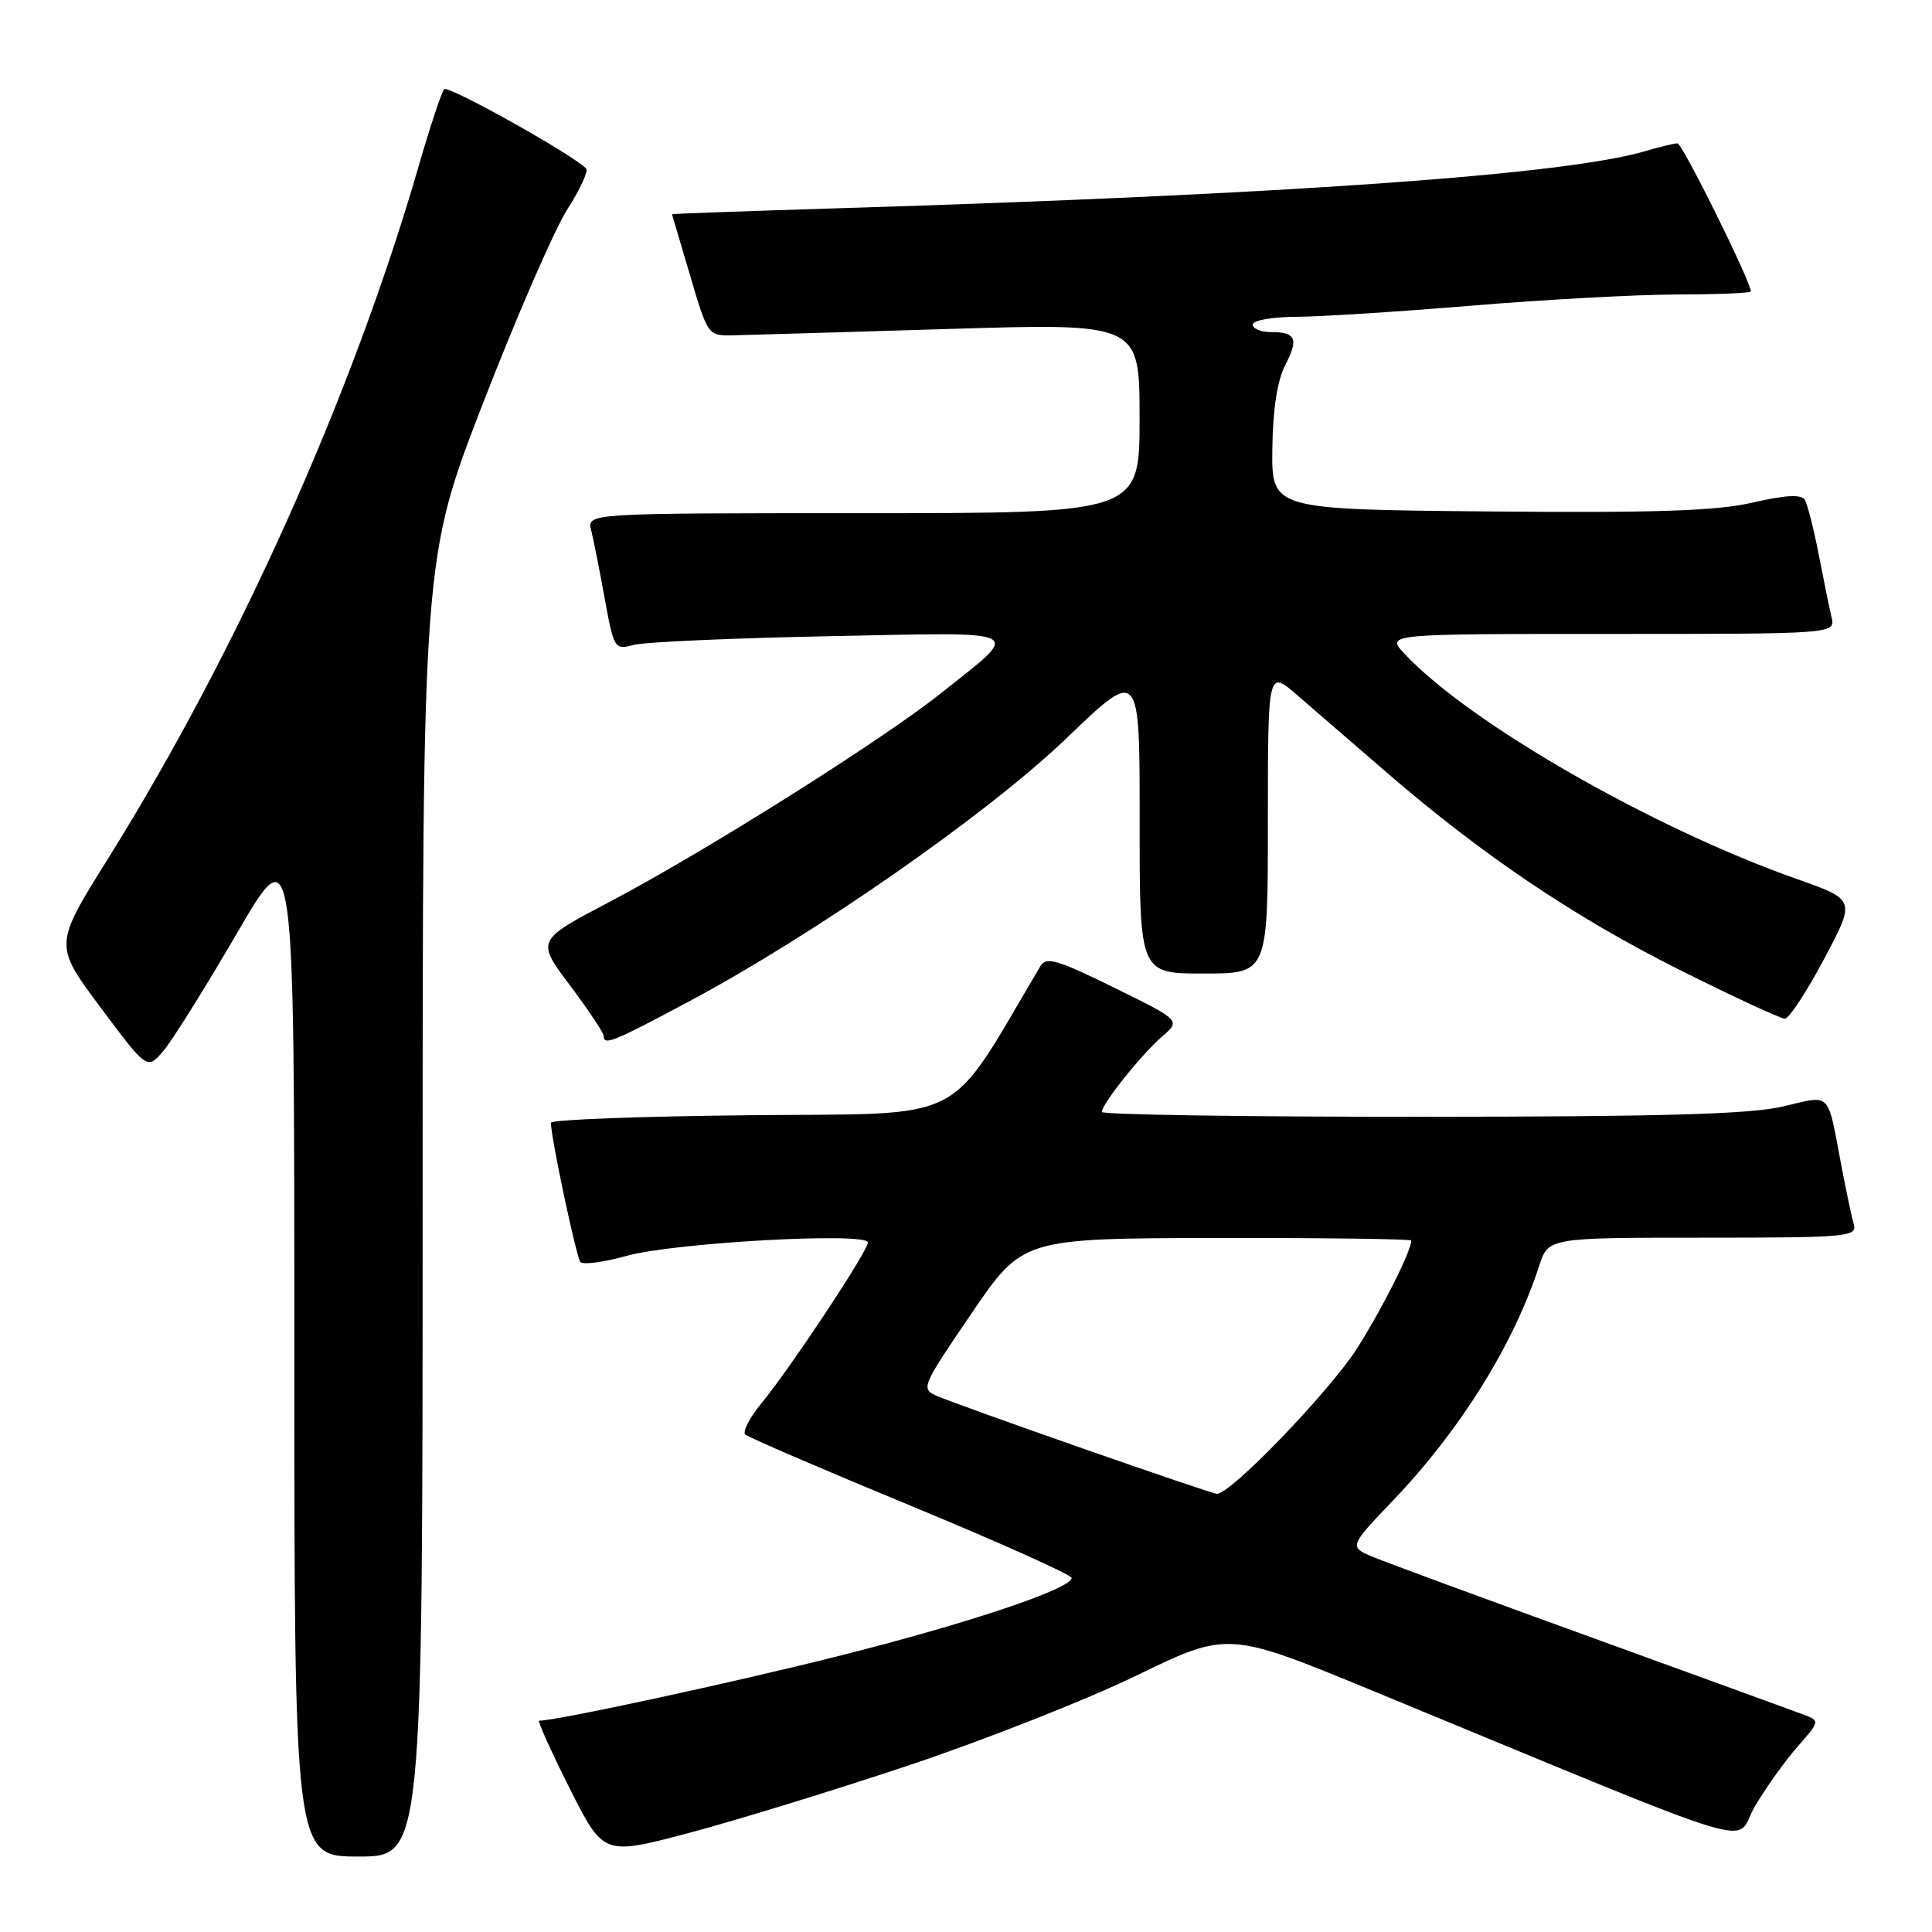 <?xml version="1.0" encoding="UTF-8" standalone="no"?>
<!DOCTYPE svg PUBLIC "-//W3C//DTD SVG 1.1//EN" "http://www.w3.org/Graphics/SVG/1.1/DTD/svg11.dtd" >
<svg xmlns="http://www.w3.org/2000/svg" xmlns:xlink="http://www.w3.org/1999/xlink" version="1.1" viewBox="0 0 256 256">
 <g >
 <path fill="currentColor"
d=" M 56.00 160.03 C 56.00 74.06 56.00 74.06 64.06 53.28 C 68.49 41.85 73.50 30.35 75.19 27.71 C 76.88 25.08 77.99 22.65 77.66 22.32 C 75.72 20.38 59.39 11.26 58.86 11.82 C 58.51 12.20 56.99 16.77 55.48 22.00 C 46.68 52.40 31.45 86.35 14.23 113.91 C 7.16 125.23 7.16 125.23 13.33 133.50 C 19.50 141.77 19.50 141.77 21.66 139.24 C 22.84 137.84 27.23 130.82 31.41 123.64 C 39.00 110.58 39.00 110.58 39.00 178.29 C 39.00 246.00 39.00 246.00 47.50 246.00 C 56.00 246.00 56.00 246.00 56.00 160.03 Z  M 120.50 233.89 C 130.40 230.58 143.95 225.24 150.61 222.01 C 162.73 216.13 162.73 216.13 182.11 224.13 C 235.65 246.21 229.59 244.38 232.52 239.37 C 233.96 236.92 236.49 233.37 238.16 231.47 C 241.19 228.02 241.19 228.02 238.84 227.14 C 237.55 226.66 225.03 222.10 211.00 217.01 C 196.97 211.93 183.97 207.14 182.10 206.37 C 178.70 204.98 178.70 204.98 184.66 198.74 C 193.52 189.46 200.59 178.10 203.94 167.75 C 205.16 164.00 205.16 164.00 225.64 164.00 C 244.68 164.00 246.10 163.88 245.64 162.25 C 245.36 161.29 244.63 157.80 244.00 154.50 C 242.09 144.42 242.75 145.09 236.23 146.62 C 231.90 147.64 220.14 147.97 188.25 147.98 C 165.01 147.99 146.00 147.70 146.00 147.34 C 146.00 146.28 151.27 139.68 153.97 137.36 C 156.46 135.21 156.46 135.21 147.61 130.86 C 140.14 127.18 138.62 126.73 137.87 128.00 C 125.24 149.29 128.75 147.48 99.63 147.77 C 84.98 147.91 73.00 148.36 73.00 148.77 C 73.00 150.73 76.36 166.59 76.91 167.22 C 77.26 167.62 80.01 167.25 83.02 166.41 C 89.32 164.65 115.00 163.23 115.00 164.64 C 115.00 165.78 104.74 181.27 100.88 185.96 C 99.31 187.87 98.36 189.73 98.76 190.09 C 99.17 190.46 109.06 194.72 120.75 199.55 C 132.44 204.39 142.00 208.68 142.00 209.08 C 142.00 210.52 128.18 215.14 111.00 219.46 C 96.97 222.99 73.75 228.00 71.44 228.00 C 71.19 228.00 73.00 232.02 75.47 236.94 C 79.96 245.87 79.96 245.87 91.23 242.89 C 97.43 241.25 110.60 237.20 120.50 233.89 Z  M 90.92 132.90 C 107.81 123.92 130.88 107.85 141.36 97.78 C 151.02 88.50 151.02 88.50 151.01 108.75 C 151.00 129.00 151.00 129.00 159.50 129.00 C 168.00 129.00 168.00 129.00 168.00 108.87 C 168.00 88.74 168.00 88.74 171.90 92.12 C 174.05 93.98 179.34 98.55 183.65 102.28 C 196.35 113.26 208.63 121.54 222.51 128.49 C 229.66 132.07 235.96 134.99 236.51 134.98 C 237.05 134.97 239.39 131.42 241.69 127.09 C 245.88 119.22 245.88 119.22 238.19 116.51 C 218.95 109.73 194.64 95.78 186.08 86.60 C 183.65 84.00 183.65 84.00 213.43 84.00 C 243.22 84.00 243.22 84.00 242.68 81.75 C 242.39 80.51 241.62 76.75 240.97 73.39 C 240.32 70.04 239.50 66.81 239.14 66.22 C 238.68 65.48 236.58 65.59 232.26 66.59 C 227.45 67.70 219.50 67.97 197.27 67.77 C 168.50 67.50 168.50 67.50 168.59 59.50 C 168.66 54.25 169.24 50.43 170.30 48.38 C 172.12 44.87 171.72 44.00 168.33 44.00 C 167.05 44.00 166.00 43.55 166.00 43.00 C 166.00 42.45 168.59 41.99 171.75 41.98 C 174.91 41.97 185.38 41.30 195.00 40.50 C 204.62 39.70 216.89 39.03 222.25 39.02 C 227.61 39.01 232.00 38.83 232.00 38.62 C 232.00 37.33 222.92 19.00 222.28 19.00 C 221.84 19.00 219.91 19.46 217.99 20.03 C 207.39 23.16 170.53 25.77 111.25 27.59 C 99.01 27.97 89.02 28.32 89.04 28.39 C 89.06 28.45 90.14 32.10 91.44 36.50 C 93.79 44.47 93.81 44.50 97.15 44.43 C 98.99 44.39 111.86 44.01 125.75 43.59 C 151.00 42.82 151.00 42.82 151.00 55.41 C 151.00 68.00 151.00 68.00 114.39 68.00 C 77.78 68.00 77.78 68.00 78.33 70.25 C 78.64 71.49 79.45 75.57 80.13 79.33 C 81.34 85.98 81.45 86.14 83.94 85.46 C 85.35 85.07 97.05 84.55 109.94 84.30 C 136.56 83.77 135.52 83.23 124.60 91.92 C 116.78 98.14 93.32 112.90 80.78 119.50 C 71.05 124.61 71.05 124.61 75.52 130.56 C 77.97 133.83 79.98 136.84 79.99 137.25 C 80.01 138.56 81.12 138.12 90.92 132.90 Z  M 143.50 191.94 C 134.15 188.67 125.47 185.55 124.22 185.00 C 121.98 184.03 122.05 183.85 128.72 174.05 C 135.50 164.09 135.50 164.09 161.25 164.04 C 175.41 164.02 187.00 164.17 187.00 164.38 C 187.00 165.75 183.24 173.25 179.90 178.54 C 176.29 184.26 162.99 198.08 161.23 197.94 C 160.83 197.91 152.85 195.21 143.50 191.94 Z "/>
</g>
</svg>